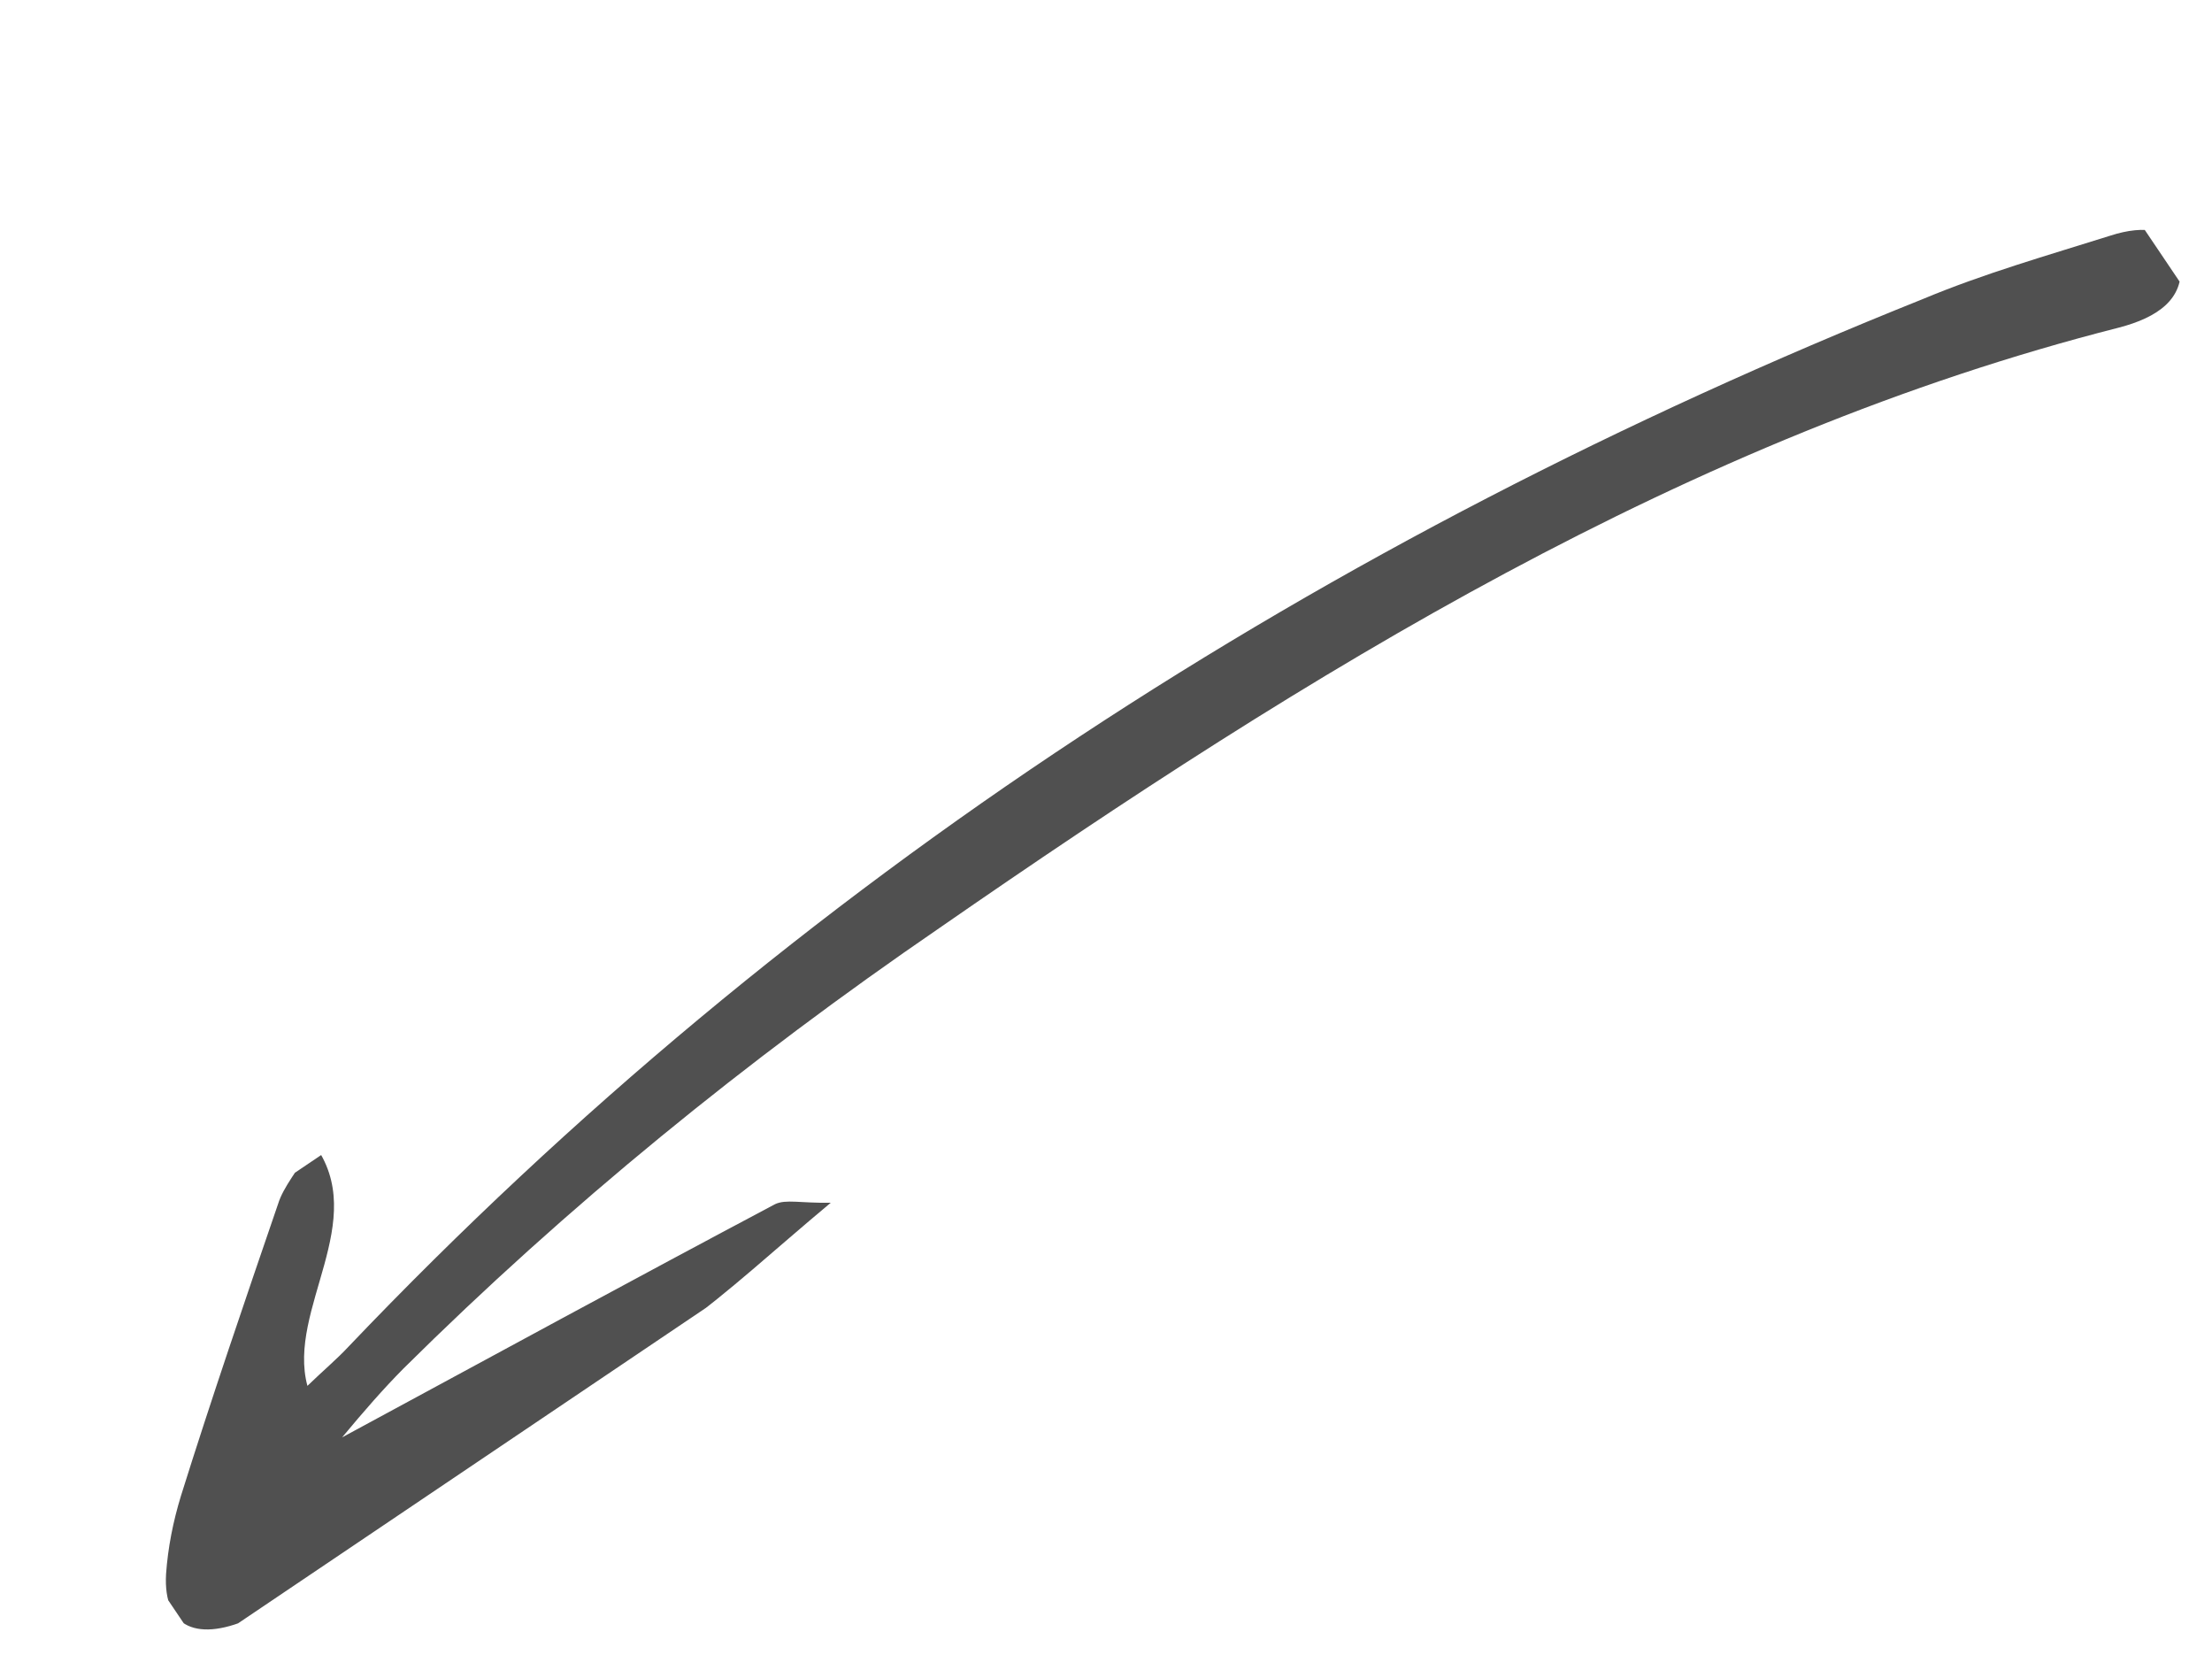 <svg width="94.977" height="71.038" viewBox="0 0 94.977 71.038" fill="none" xmlns="http://www.w3.org/2000/svg" xmlns:xlink="http://www.w3.org/1999/xlink">
	<desc>
			Created with Pixso.
	</desc>
	<defs>
		<clipPath id="clip1_42">
			<rect id="Arrow 14" rx="0" width="103.251" height="14.674" transform="translate(0.417 58.596) rotate(-33.983)" fill="white" fill-opacity="0"/>
		</clipPath>
	</defs>
	<g clip-path="url(#clip1_42)">
		<path id="Arrow 14" d="M14.69 61.7C21.18 58.19 27.21 54.91 33.28 51.69C33.75 51.47 34.35 51.65 35.67 51.63C33.19 53.7 31.33 55.44 29.29 56.91C23.87 60.76 18.46 64.41 12.95 68.12C12.29 68.57 11.66 69.08 10.91 69.4C8.51 70.53 7 69.9 7.13 67.57C7.21 66.44 7.43 65.32 7.77 64.21C9.08 60.03 10.51 55.85 11.94 51.68C12.17 50.94 12.78 50.24 13.47 49.09C15.93 52.39 12.31 56.19 13.2 59.49C13.86 58.85 14.48 58.33 14.97 57.8C34.15 37.68 56.94 23.1 82.53 12.85C85.18 11.74 87.93 10.96 90.63 10.11C92.02 9.66 93.52 9.72 93.62 11.31C93.8 12.84 92.63 13.63 90.99 14.06C72.45 18.77 56.21 28.84 40.33 39.84C32.04 45.52 24.36 51.77 17.31 58.76C16.45 59.63 15.63 60.57 14.69 61.7Z" fill="#505050" fill-opacity="1" fill-rule="nonzero"/>
	</g>
</svg>
